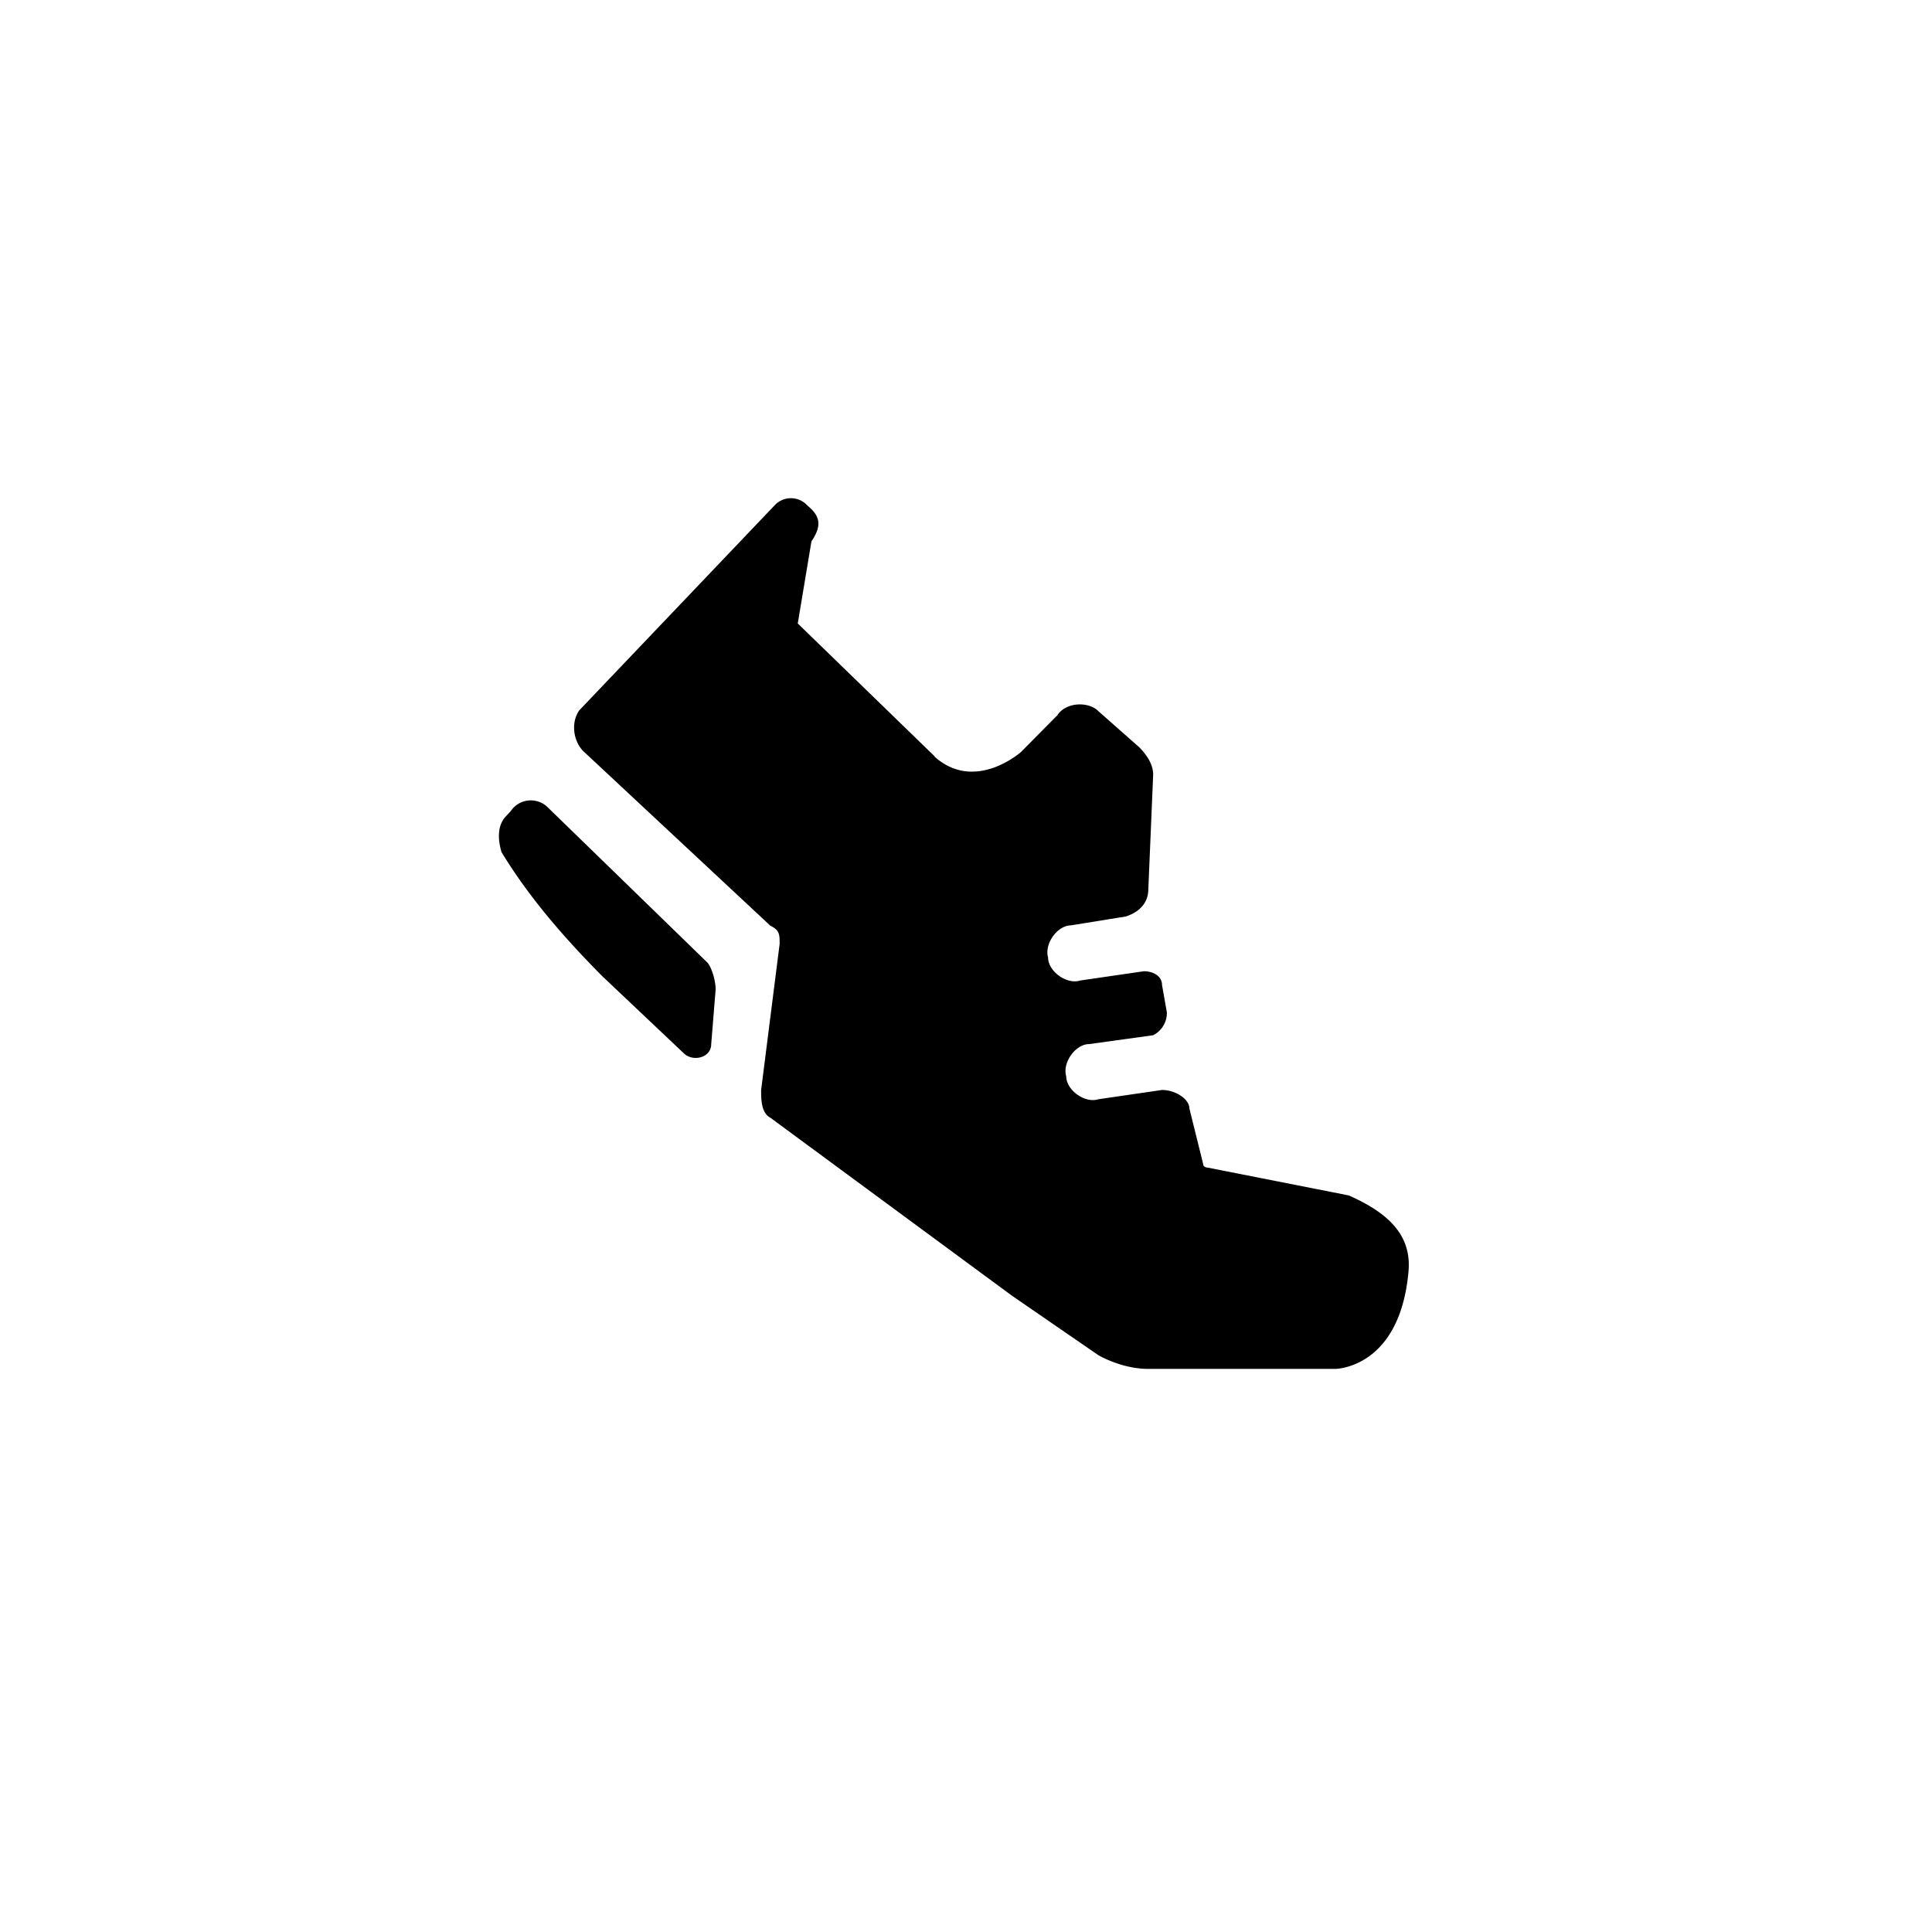 <svg focusable="false" viewBox="0 0 48 48" xmlns="http://www.w3.org/2000/svg"><path fill-rule="evenodd" clip-rule="evenodd" d="M23.22 18.79l-3.4-3.3.34-2.04c.23-.34.23-.57 0-.8l-.11-.1a.55.55 0 00-.8 0l-4.86 5.1c-.23.34-.12.8.11 1.02L19.14 23c.23.11.23.22.23.45l-.46 3.63c0 .23 0 .57.23.69l6 4.42 2.15 1.48s.57.34 1.24.34H33.17s1.59 0 1.82-2.38c.1-.91-.46-1.48-1.48-1.93l-3.5-.69s-.12 0-.12-.1l-.34-1.37c0-.23-.34-.46-.68-.46l-1.58.23c-.34.11-.8-.23-.8-.57-.1-.34.23-.8.57-.8l1.59-.22a.62.62 0 00.34-.57l-.12-.68c0-.22-.22-.34-.45-.34l-1.58.23c-.34.11-.8-.23-.8-.57-.1-.34.23-.8.57-.8l1.36-.22c.34-.11.56-.34.56-.68l.12-2.84c0-.23-.12-.45-.34-.68l-1.02-.9c-.23-.24-.8-.24-1.02.1l-.9.91s-1.14 1.02-2.15.12zm-10.53 1.36a.6.6 0 01.9-.11l3.97 3.86c.11.1.22.45.22.68l-.11 1.36c0 .34-.45.45-.68.23l-2.04-1.93c-.9-.91-1.8-1.93-2.49-3.07-.1-.34-.1-.68.12-.9l.11-.12z" fill="currentColor"/></svg>
